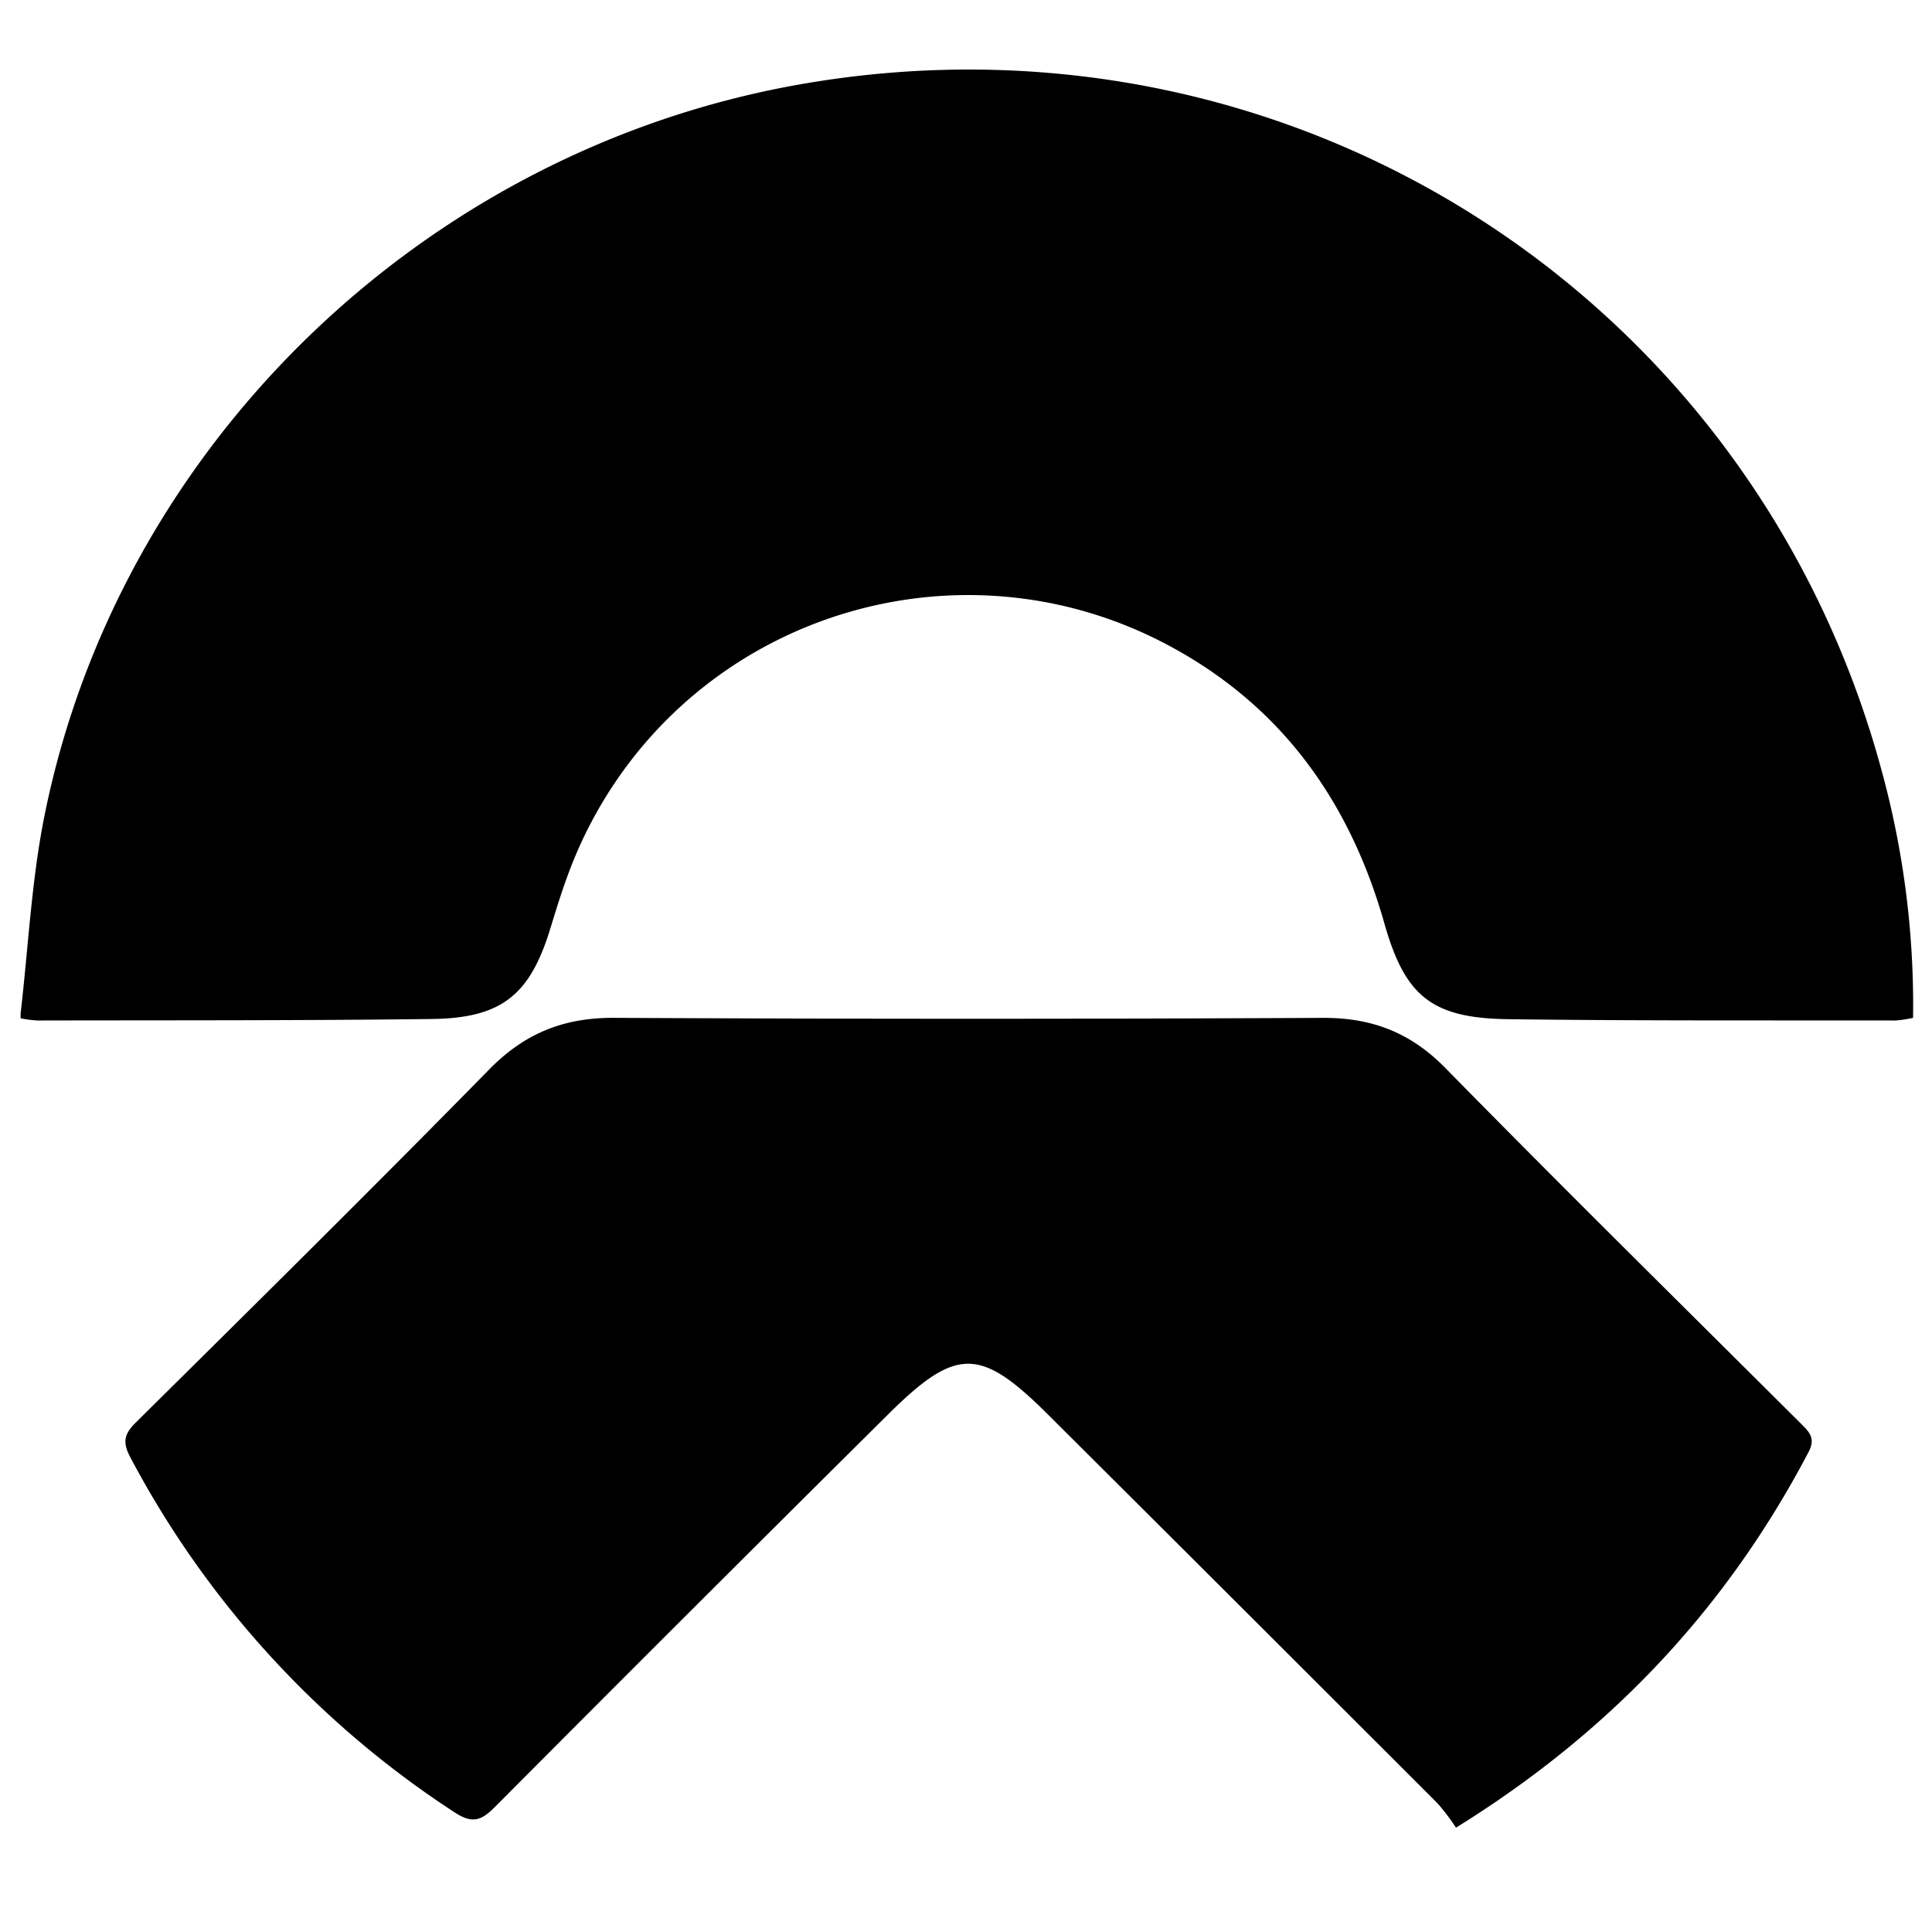 <svg xmlns="http://www.w3.org/2000/svg" viewBox="0 0 1000 1000"><path d="M10.666,524.576c4-34.233,5.615-68.948,12.41-102.618C61.717,230.487,219.242,78.4,412.9,43.878c253.045-45.1,494.164,107.46,561.111,355.266a459.156,459.156,0,0,1,16.183,127.681,62.459,62.459,0,0,1-9.023,1.378c-66.781-.106-133.571.2-200.344-.666-39.629-.514-53.564-11.725-64.295-49.646C698.92,415.733,664.3,366.585,606.966,335.214c-106.71-58.544-240.675-19.5-299.219,87.214a220.471,220.471,0,0,0-13.54,29.707c-3.491,9.343-6.433,18.9-9.353,28.445-10.508,34.358-25.087,46.411-61.439,46.858-68.026.835-136.065.621-204.1.768a63.586,63.586,0,0,1-8.65-1.13Z"/><path d="M753.608,946a114.575,114.575,0,0,0-9.46-12.525Q643.328,832.638,542.282,732.012c-34.992-34.825-47.317-34.926-82.72.2Q357.45,833.527,255.967,935.479c-7.156,7.195-11.819,8.416-20.768,2.521A495.493,495.493,0,0,1,67.518,754.423c-4.037-7.579-3.541-11.9,2.665-18.03C131.528,675.679,192.916,615,253.366,553.4c18.278-18.625,38.536-26.7,64.46-26.566q183.406.936,366.823.019c25.413-.12,45.42,7.549,63.451,25.929,60.732,61.9,122.522,122.77,183.955,183.982,4.264,4.263,7.888,7.5,4.08,14.755C893.892,832.013,834.169,896.066,753.608,946Z"/></svg>